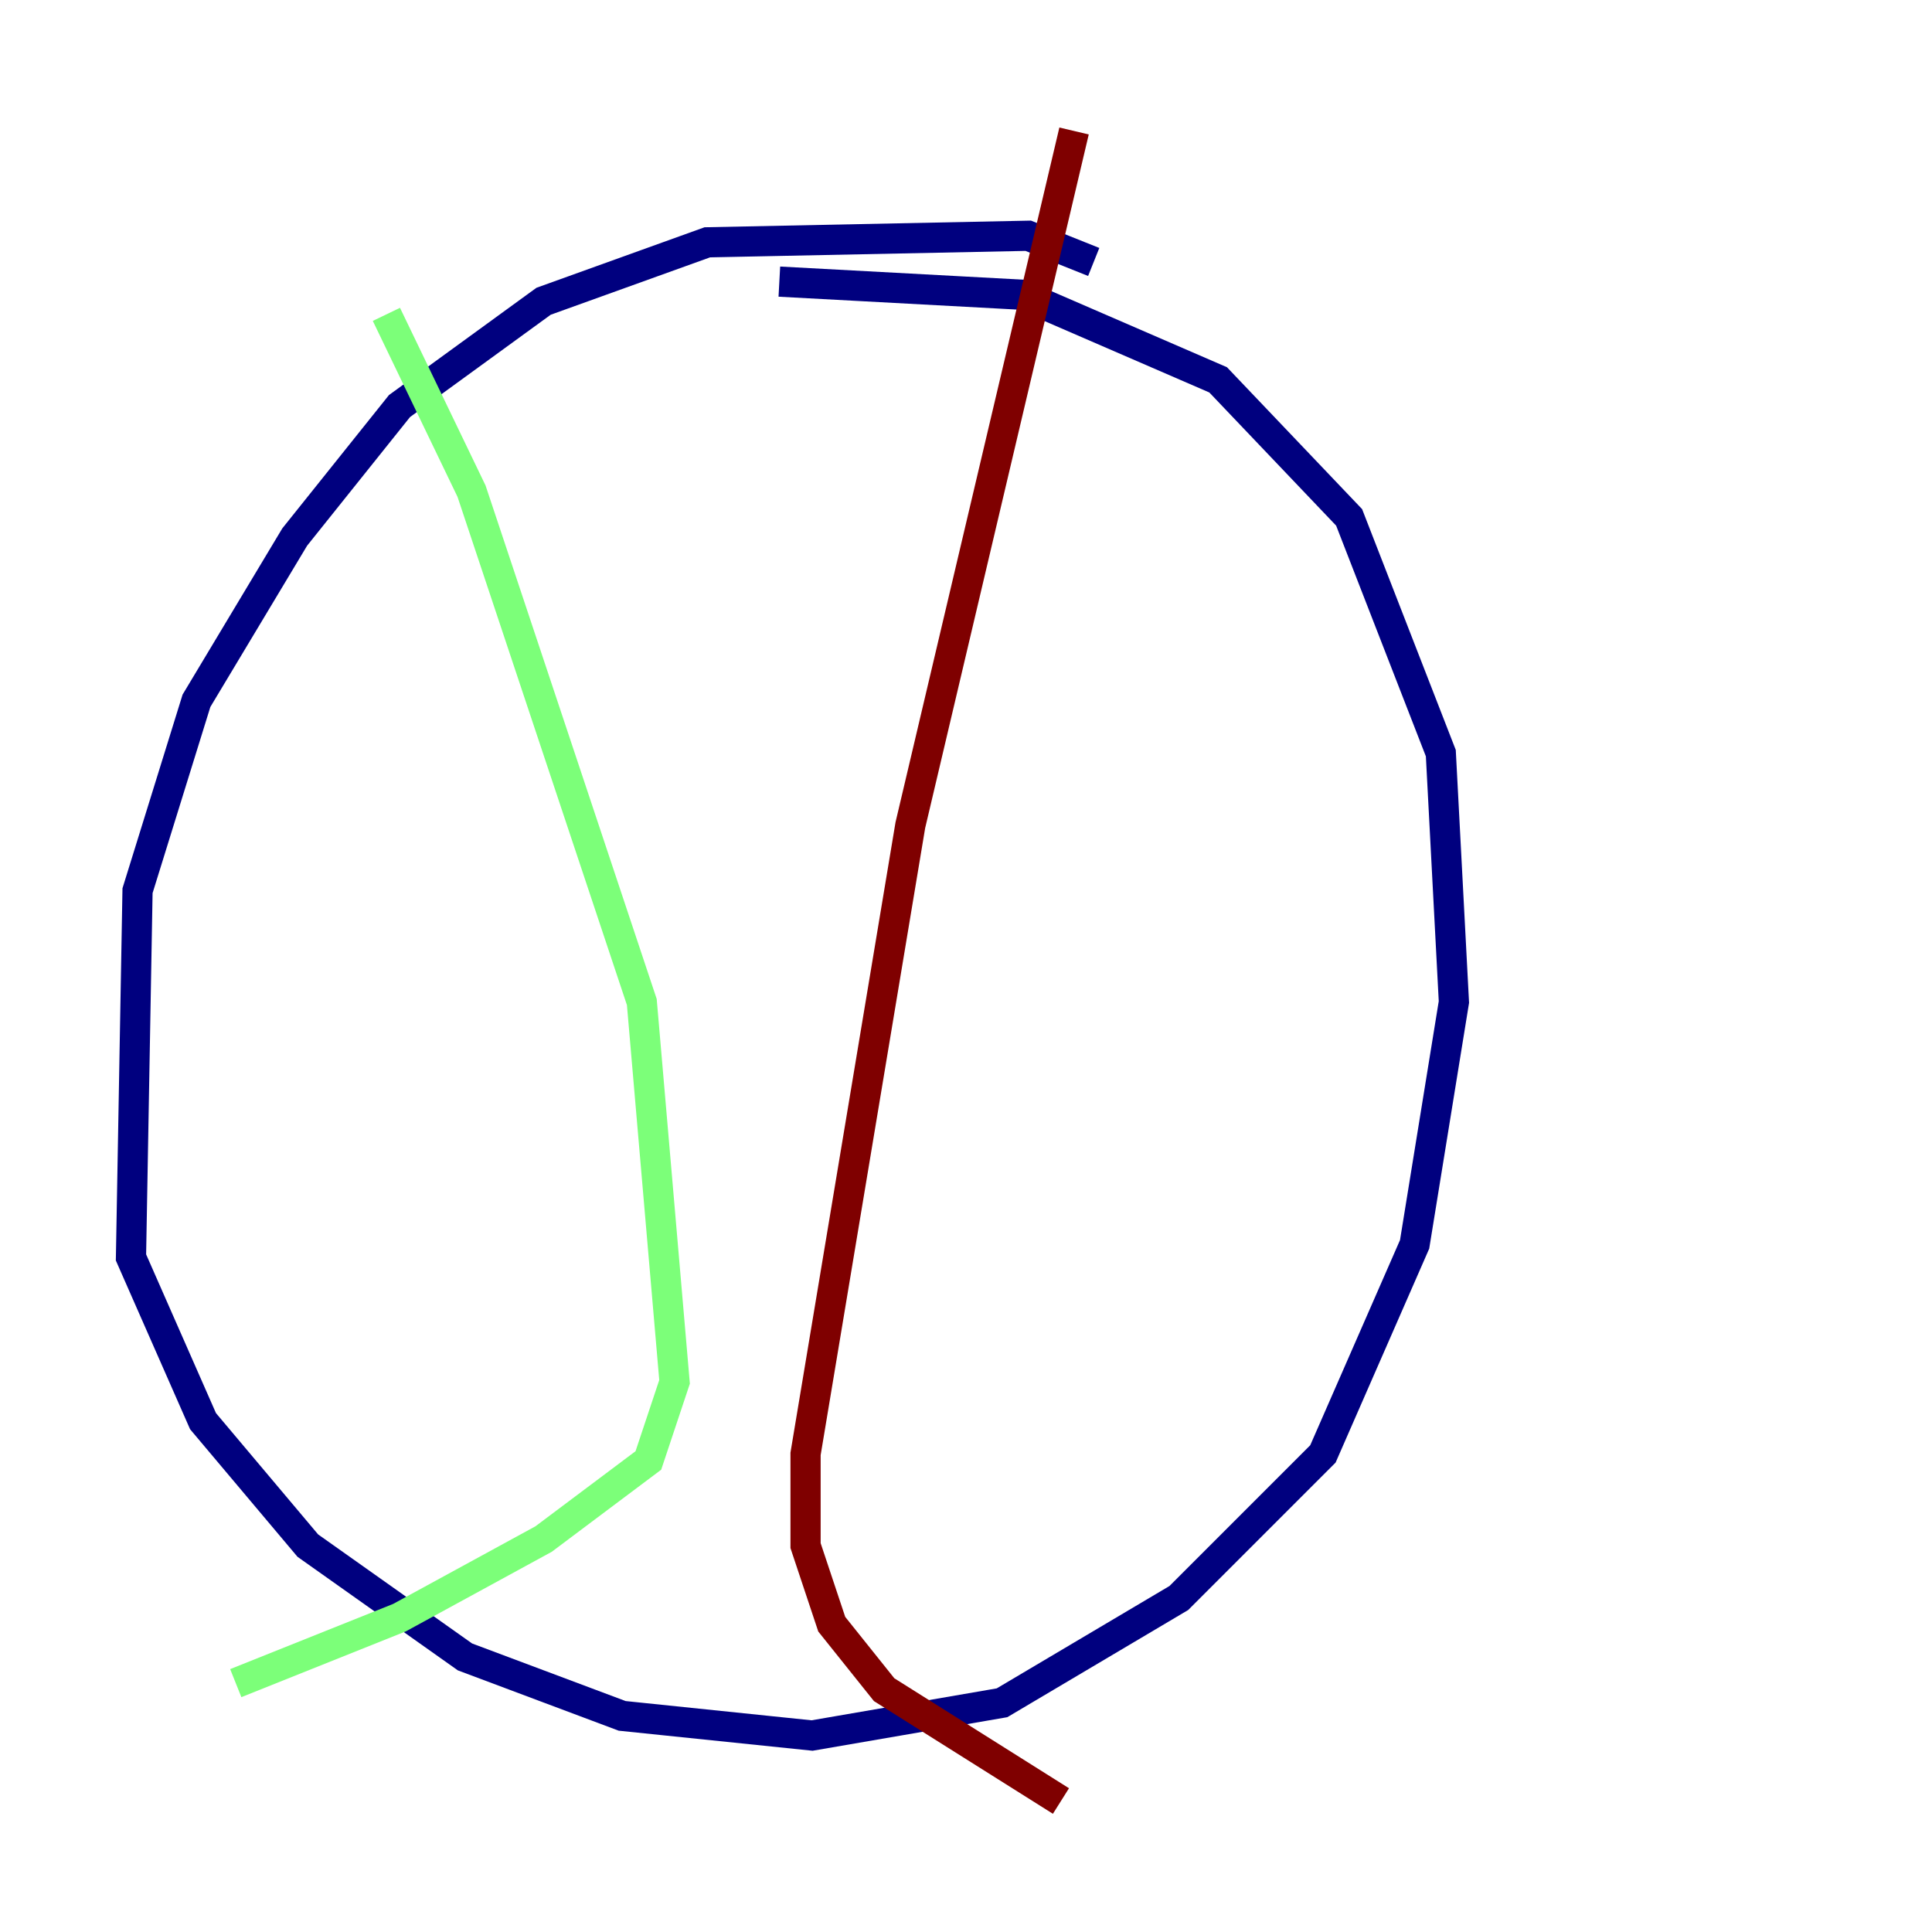 <?xml version="1.0" encoding="utf-8" ?>
<svg baseProfile="tiny" height="128" version="1.2" viewBox="0,0,128,128" width="128" xmlns="http://www.w3.org/2000/svg" xmlns:ev="http://www.w3.org/2001/xml-events" xmlns:xlink="http://www.w3.org/1999/xlink"><defs /><polyline fill="none" points="72.461,17.356 68.122,15.62 46.861,16.054 36.014,19.959 26.468,26.902 19.525,35.58 13.017,46.427 9.112,59.01 8.678,83.308 13.451,94.156 20.393,102.4 30.807,109.776 41.22,113.681 53.803,114.983 66.386,112.814 78.102,105.871 87.647,96.325 93.722,82.441 96.325,66.386 95.458,49.898 89.383,34.278 80.705,25.166 67.688,19.525 51.634,18.658" stroke="#00007f" stroke-width="2" /><polyline fill="none" points="25.6,20.827 31.241,32.542 42.522,66.386 44.691,91.552 42.956,96.759 36.014,101.966 26.468,107.173 15.62,111.512" stroke="#7cff79" stroke-width="2" /><polyline fill="none" points="71.159,8.678 60.312,54.671 53.37,96.325 53.37,102.4 55.105,107.607 58.576,111.946 70.291,119.322" stroke="#7f0000" stroke-width="2" /></svg>